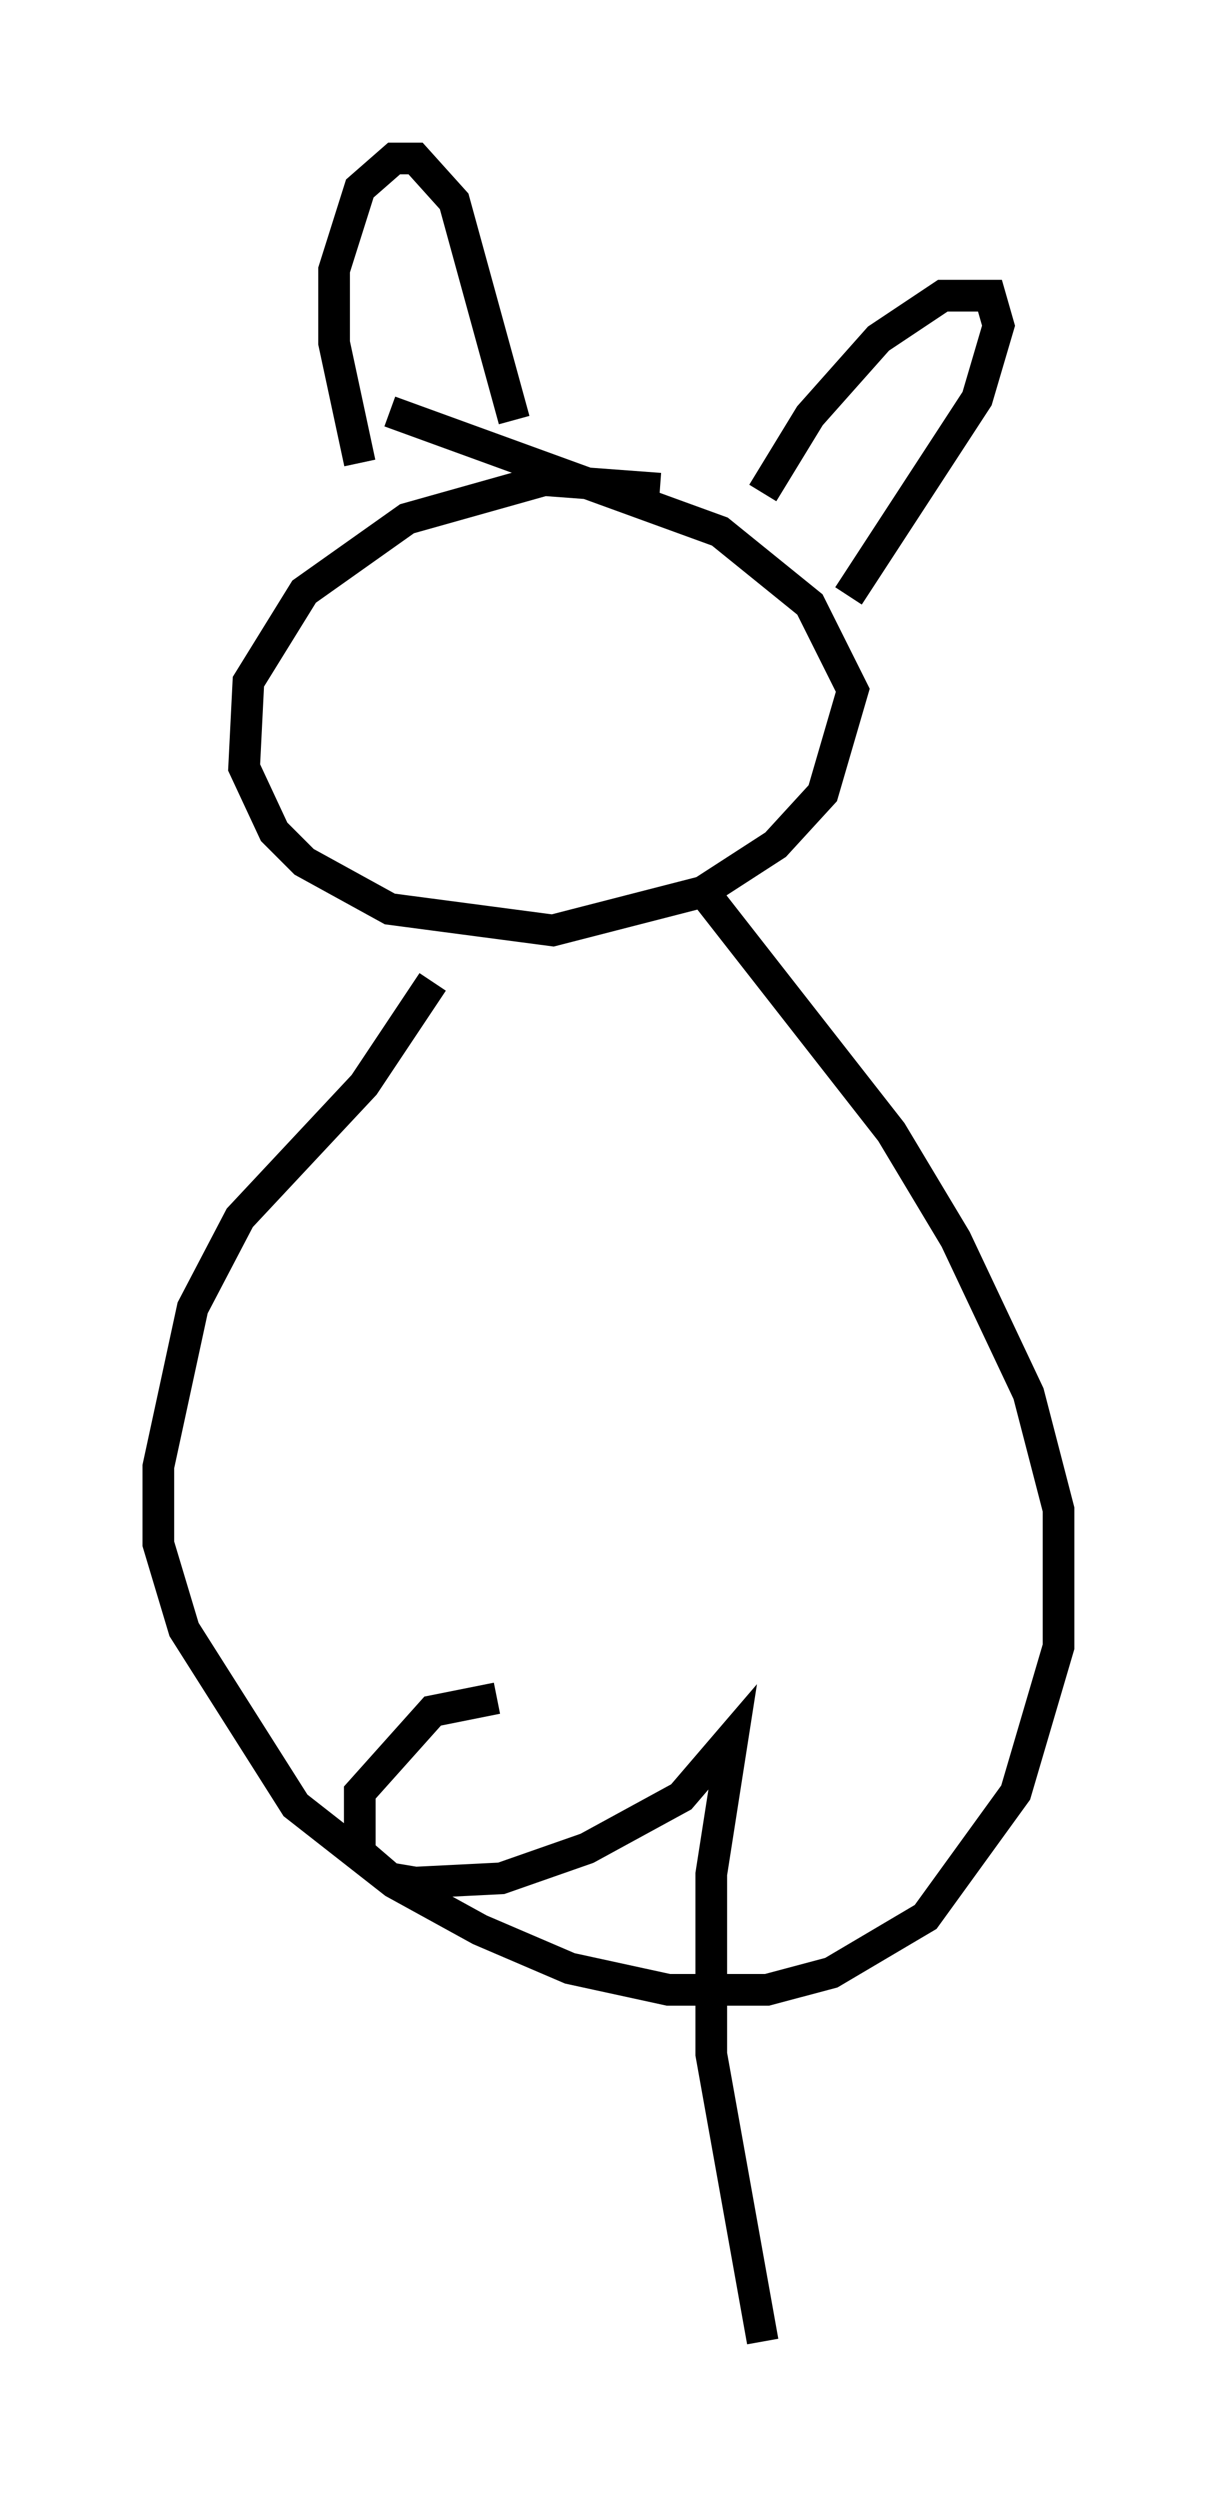 <?xml version="1.0" encoding="utf-8" ?>
<svg baseProfile="full" height="78.876" version="1.1" width="38.416" xmlns="http://www.w3.org/2000/svg" xmlns:ev="http://www.w3.org/2001/xml-events" xmlns:xlink="http://www.w3.org/1999/xlink"><defs /><rect fill="white" height="78.876" width="38.416" x="0" y="0" /><path d="M24.35, 17.043 m-3.518, -1.624 l-3.654, -0.271 -4.33, 1.218 l-3.248, 2.3 -1.759, 2.842 l-0.135, 2.706 0.947, 2.03 l0.947, 0.947 2.706, 1.488 l5.142, 0.677 4.736, -1.218 l2.3, -1.488 1.488, -1.624 l0.947, -3.248 -1.353, -2.706 l-2.842, -2.3 -10.419, -3.789 m-0.947, 1.624 l-0.812, -3.789 0.0, -2.3 l0.812, -2.571 1.083, -0.947 l0.677, 0.0 1.218, 1.353 l1.894, 6.901 m7.848, 2.3 l1.488, -2.436 2.165, -2.436 l2.03, -1.353 1.488, 0.0 l0.271, 0.947 -0.677, 2.3 l-4.059, 6.225 m-13.126, 12.178 l-2.165, 3.248 -3.924, 4.195 l-1.488, 2.842 -1.083, 5.007 l0.0, 2.436 0.812, 2.706 l3.518, 5.548 3.112, 2.436 l2.706, 1.488 2.842, 1.218 l3.112, 0.677 3.112, 0.0 l2.03, -0.541 2.977, -1.759 l2.842, -3.924 1.353, -4.601 l0.0, -4.33 -0.947, -3.654 l-2.3, -4.871 -2.03, -3.383 l-5.819, -7.442 m-6.631, 25.304 l-2.03, 0.406 -2.3, 2.571 l0.0, 1.894 0.947, 0.812 l0.812, 0.135 2.706, -0.135 l2.706, -0.947 2.977, -1.624 l1.624, -1.894 -0.677, 4.33 l0.0, 5.683 1.624, 9.066 " fill="none" stroke="black" stroke-width="1" /></svg>